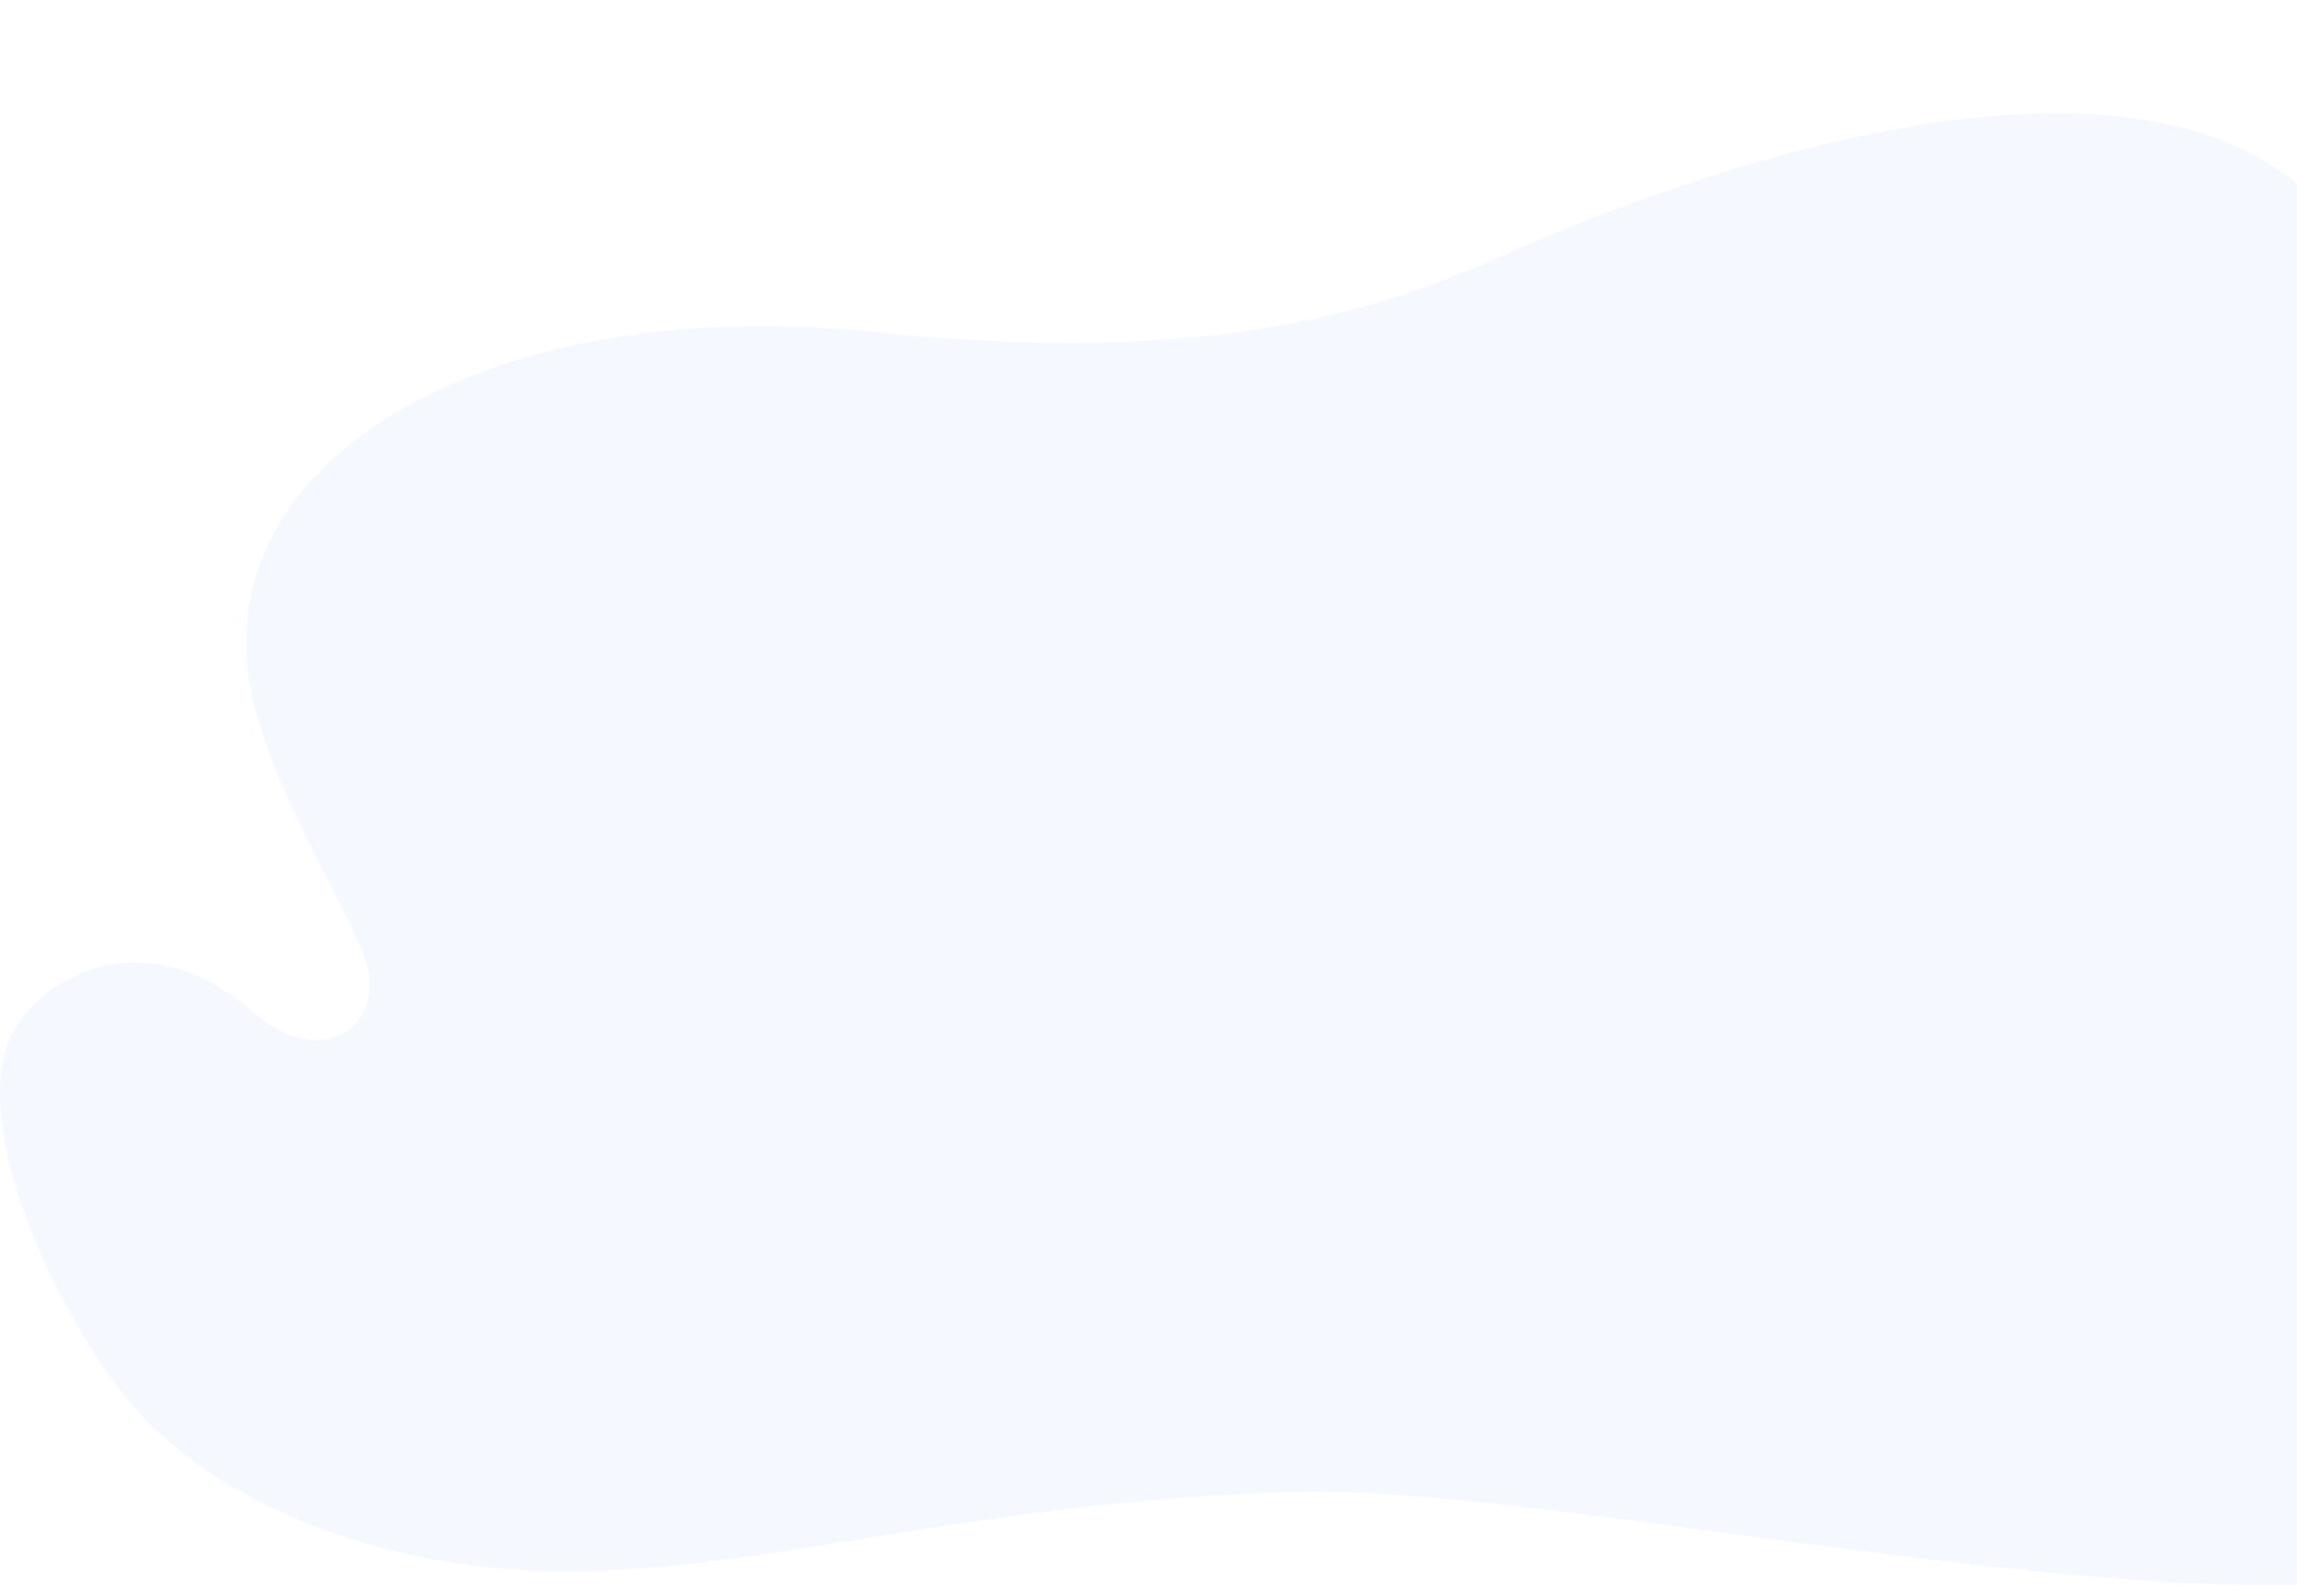 <svg width="999" height="694" viewBox="0 0 999 694" fill="none" xmlns="http://www.w3.org/2000/svg">
<path fill-rule="evenodd" clip-rule="evenodd" d="M49.742 601.26C11.754 548.384 -11.243 480.068 5.536 449.189C11.243 438.656 21.123 429.464 33.474 423.991C54.682 414.541 82.704 416.09 109.96 440.101C140.623 467.211 170.093 444.904 157.999 414.954C147.863 389.859 123.333 351.596 111.749 311.216C80.32 201.591 211.999 126.975 378.771 144.274C521.012 159.042 594.688 137.406 653.032 111.381C749.364 68.419 884.877 28.4 967.496 61.448C1060.17 98.523 1042.96 215.016 1257 217.495C1416.45 219.354 1477.43 176.288 1569.08 141.02C1723.25 81.741 1955.6 78.385 2100.83 142.931C2184.04 179.903 2212.92 211.402 2426.96 115.977C2523.38 73.015 2658.89 32.944 2741.42 65.992C2834.09 103.067 2816.89 219.56 3030.93 222.039C3301.78 225.137 3350.68 -2.53 3686.43 6.1173e-05C3846.82 1.188 4006.09 64.959 3911.89 180.574C3883.53 215.378 3851.59 251.11 3883.44 286.069C3924.24 330.889 4007.11 360.581 3911.97 404.11C3879.18 419.085 3880.71 443.148 3921.34 459.414C3958.05 474.078 3986.5 494.114 4002.09 516.163C4060.94 599.505 4000.73 659.971 3889.91 682.175C3771.27 705.928 3596.57 687.958 3508.59 675.204C3144.55 622.483 3121.3 664.825 2799.94 692.503C2673.96 703.346 2440.93 650.625 2337.87 653.362C2205.68 656.822 2111.73 686.048 2028.77 687.907C1922.9 693.587 1802.72 680.574 1734.58 670.712C1370.54 617.991 1347.29 660.333 1025.93 688.01C899.953 698.854 666.915 646.133 563.854 648.869C415.481 652.742 315.316 689.095 224.86 682.743C150.077 677.476 83.386 647.992 49.742 601.26Z" fill="#005BE2" fill-opacity="0.04"/>
</svg>
